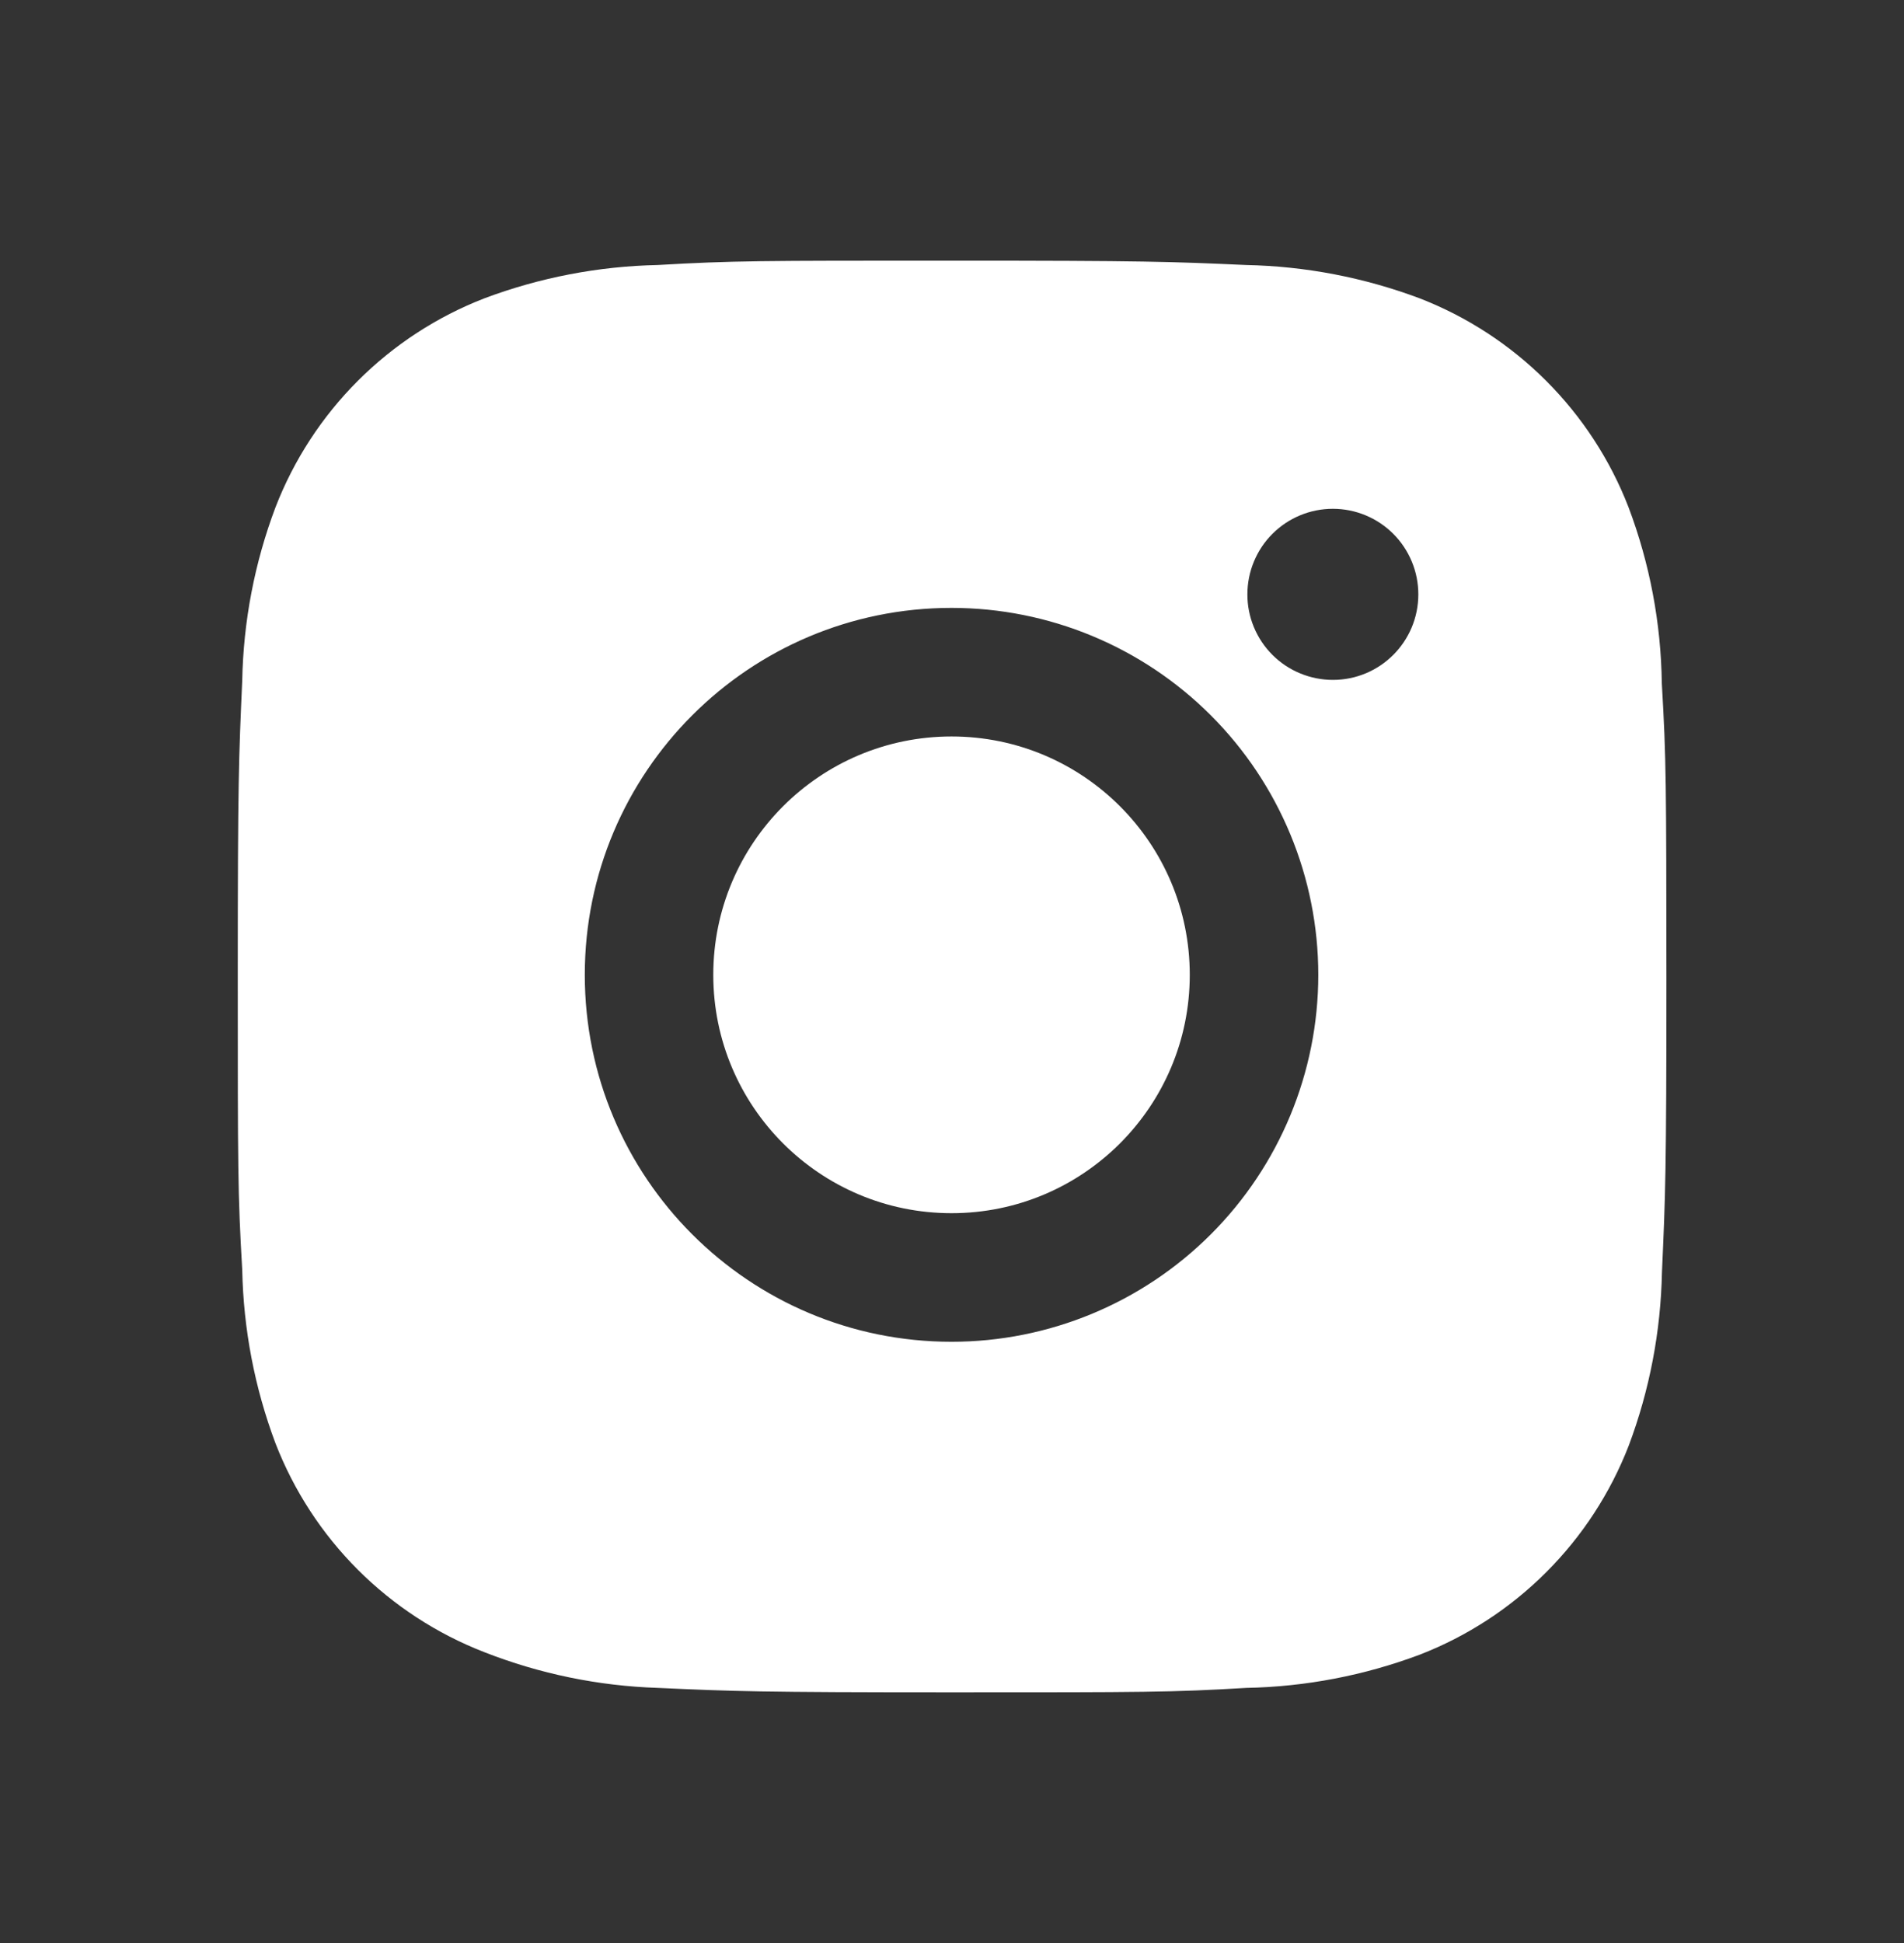 <svg width="50" height="51" viewBox="0 0 50 51" fill="none" xmlns="http://www.w3.org/2000/svg">
<rect x="0" y="0" width="50" height="51" fill="#333333" stroke="none"/>
<path d="M43.64 17.933C43.619 16.356 43.324 14.793 42.767 13.317C42.285 12.071 41.547 10.94 40.603 9.996C39.658 9.051 38.527 8.314 37.282 7.831C35.824 7.284 34.284 6.988 32.727 6.956C30.723 6.867 30.088 6.842 25 6.842C19.913 6.842 19.261 6.842 17.271 6.956C15.715 6.989 14.176 7.284 12.719 7.831C11.473 8.314 10.342 9.051 9.398 9.995C8.453 10.94 7.716 12.071 7.234 13.317C6.685 14.773 6.39 16.313 6.361 17.869C6.271 19.875 6.244 20.511 6.244 25.598C6.244 30.686 6.244 31.335 6.361 33.327C6.392 34.886 6.686 36.423 7.234 37.883C7.717 39.129 8.454 40.26 9.399 41.204C10.344 42.148 11.476 42.885 12.721 43.367C14.174 43.936 15.714 44.253 17.273 44.304C19.28 44.394 19.915 44.421 25.003 44.421C30.09 44.421 30.742 44.421 32.732 44.304C34.288 44.274 35.828 43.978 37.286 43.431C38.531 42.948 39.662 42.211 40.606 41.266C41.551 40.322 42.288 39.191 42.771 37.946C43.319 36.488 43.613 34.95 43.644 33.39C43.734 31.386 43.761 30.75 43.761 25.66C43.757 20.573 43.757 19.927 43.64 17.933V17.933ZM24.988 35.219C19.667 35.219 15.357 30.908 15.357 25.588C15.357 20.267 19.667 15.956 24.988 15.956C27.542 15.956 29.992 16.971 31.798 18.777C33.604 20.584 34.619 23.033 34.619 25.588C34.619 28.142 33.604 30.592 31.798 32.398C29.992 34.204 27.542 35.219 24.988 35.219V35.219ZM35.002 17.846C34.708 17.846 34.415 17.788 34.143 17.675C33.87 17.563 33.622 17.397 33.414 17.189C33.205 16.98 33.04 16.733 32.927 16.46C32.814 16.187 32.756 15.895 32.757 15.6C32.757 15.305 32.815 15.013 32.928 14.741C33.04 14.469 33.206 14.221 33.414 14.013C33.623 13.804 33.87 13.639 34.142 13.526C34.415 13.413 34.707 13.355 35.001 13.355C35.296 13.355 35.588 13.413 35.861 13.526C36.133 13.639 36.38 13.804 36.589 14.013C36.797 14.221 36.962 14.469 37.075 14.741C37.188 15.013 37.246 15.305 37.246 15.6C37.246 16.842 36.242 17.846 35.002 17.846Z" fill="white"/>
<path d="M24.988 31.844C28.443 31.844 31.244 29.043 31.244 25.588C31.244 22.132 28.443 19.331 24.988 19.331C21.532 19.331 18.731 22.132 18.731 25.588C18.731 29.043 21.532 31.844 24.988 31.844Z" fill="white"/>
</svg>
